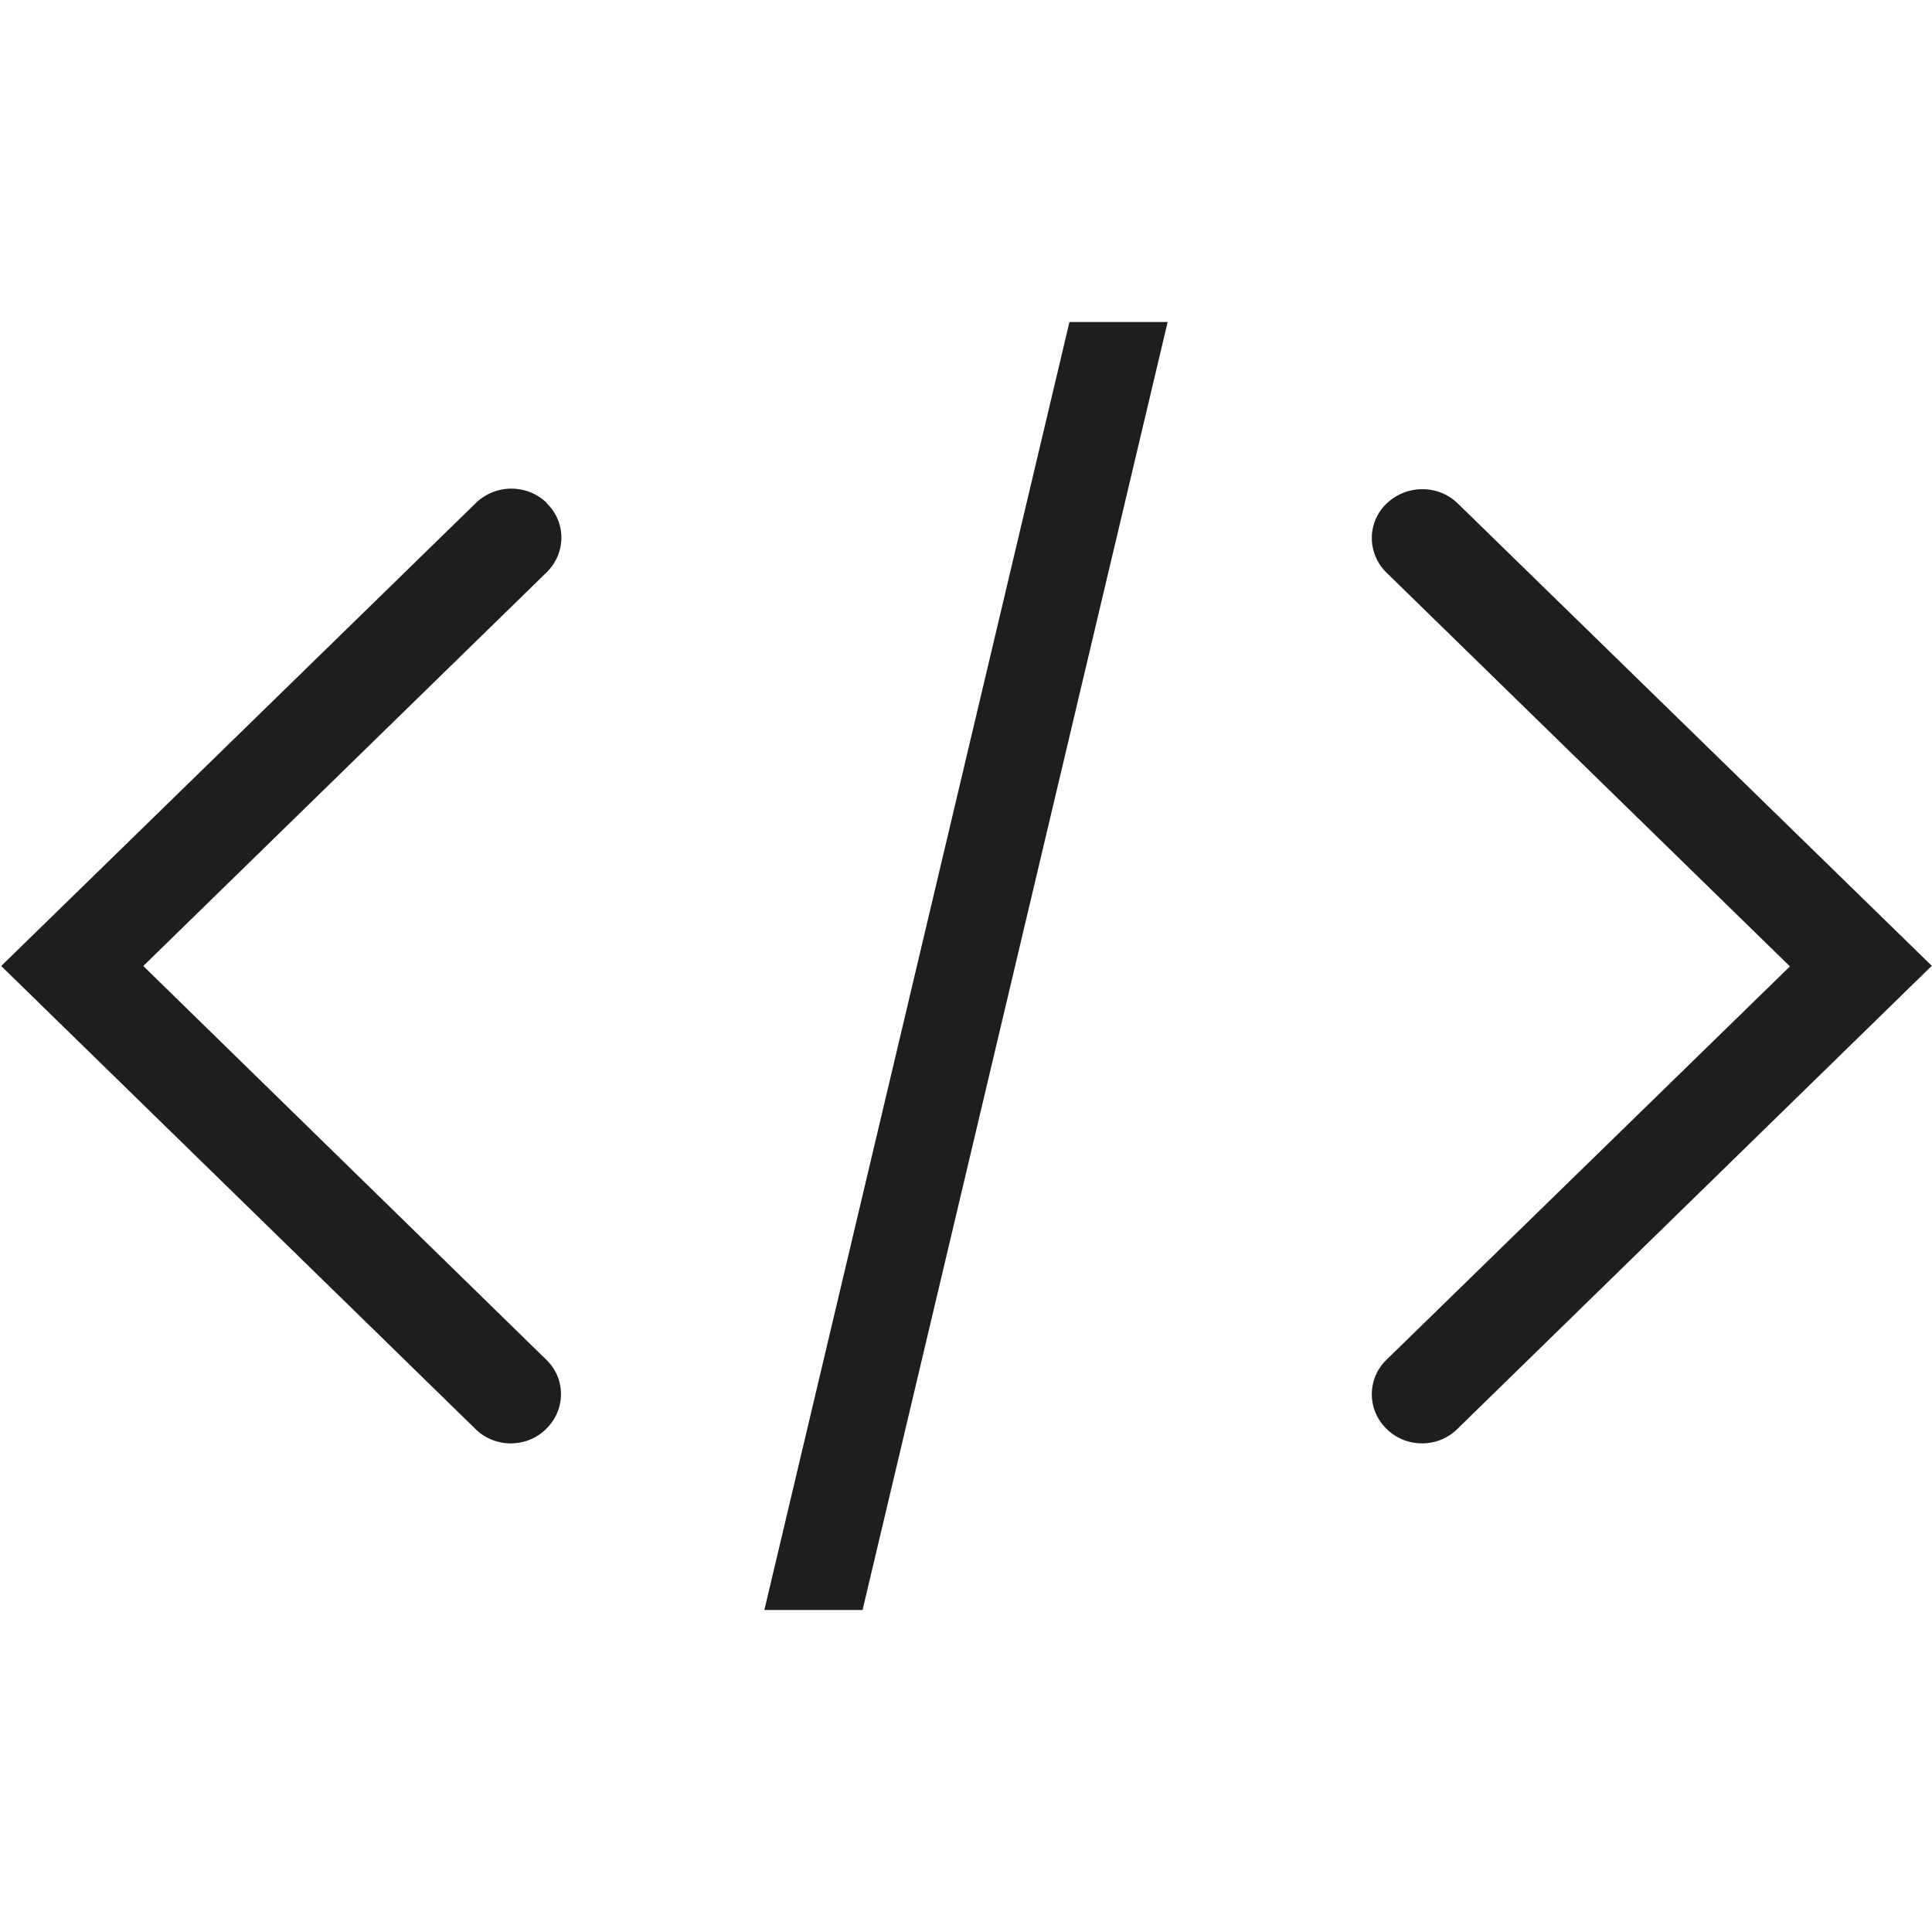 <svg viewBox="0 0 48 48" xmlns="http://www.w3.org/2000/svg">
  <path fill="#1e1e1c" d="M47.99 24 36.21 35.5c-.24.24-.56.36-.88.36s-.64-.12-.88-.36a1.19 1.19 0 0 1 0-1.72l10.02-9.77-10.02-9.78c-.49-.48-.49-1.25 0-1.72s1.28-.48 1.77 0l11.79 11.5Zm-34.4-11.5c-.49-.48-1.28-.48-1.77 0L.03 24l11.78 11.5c.24.24.56.36.88.36s.64-.12.88-.36c.49-.48.49-1.25 0-1.72L3.56 24l10.02-9.78c.49-.48.49-1.25 0-1.72Zm5.4 27.5h2.44l7.58-32h-2.44z"/>
</svg>
